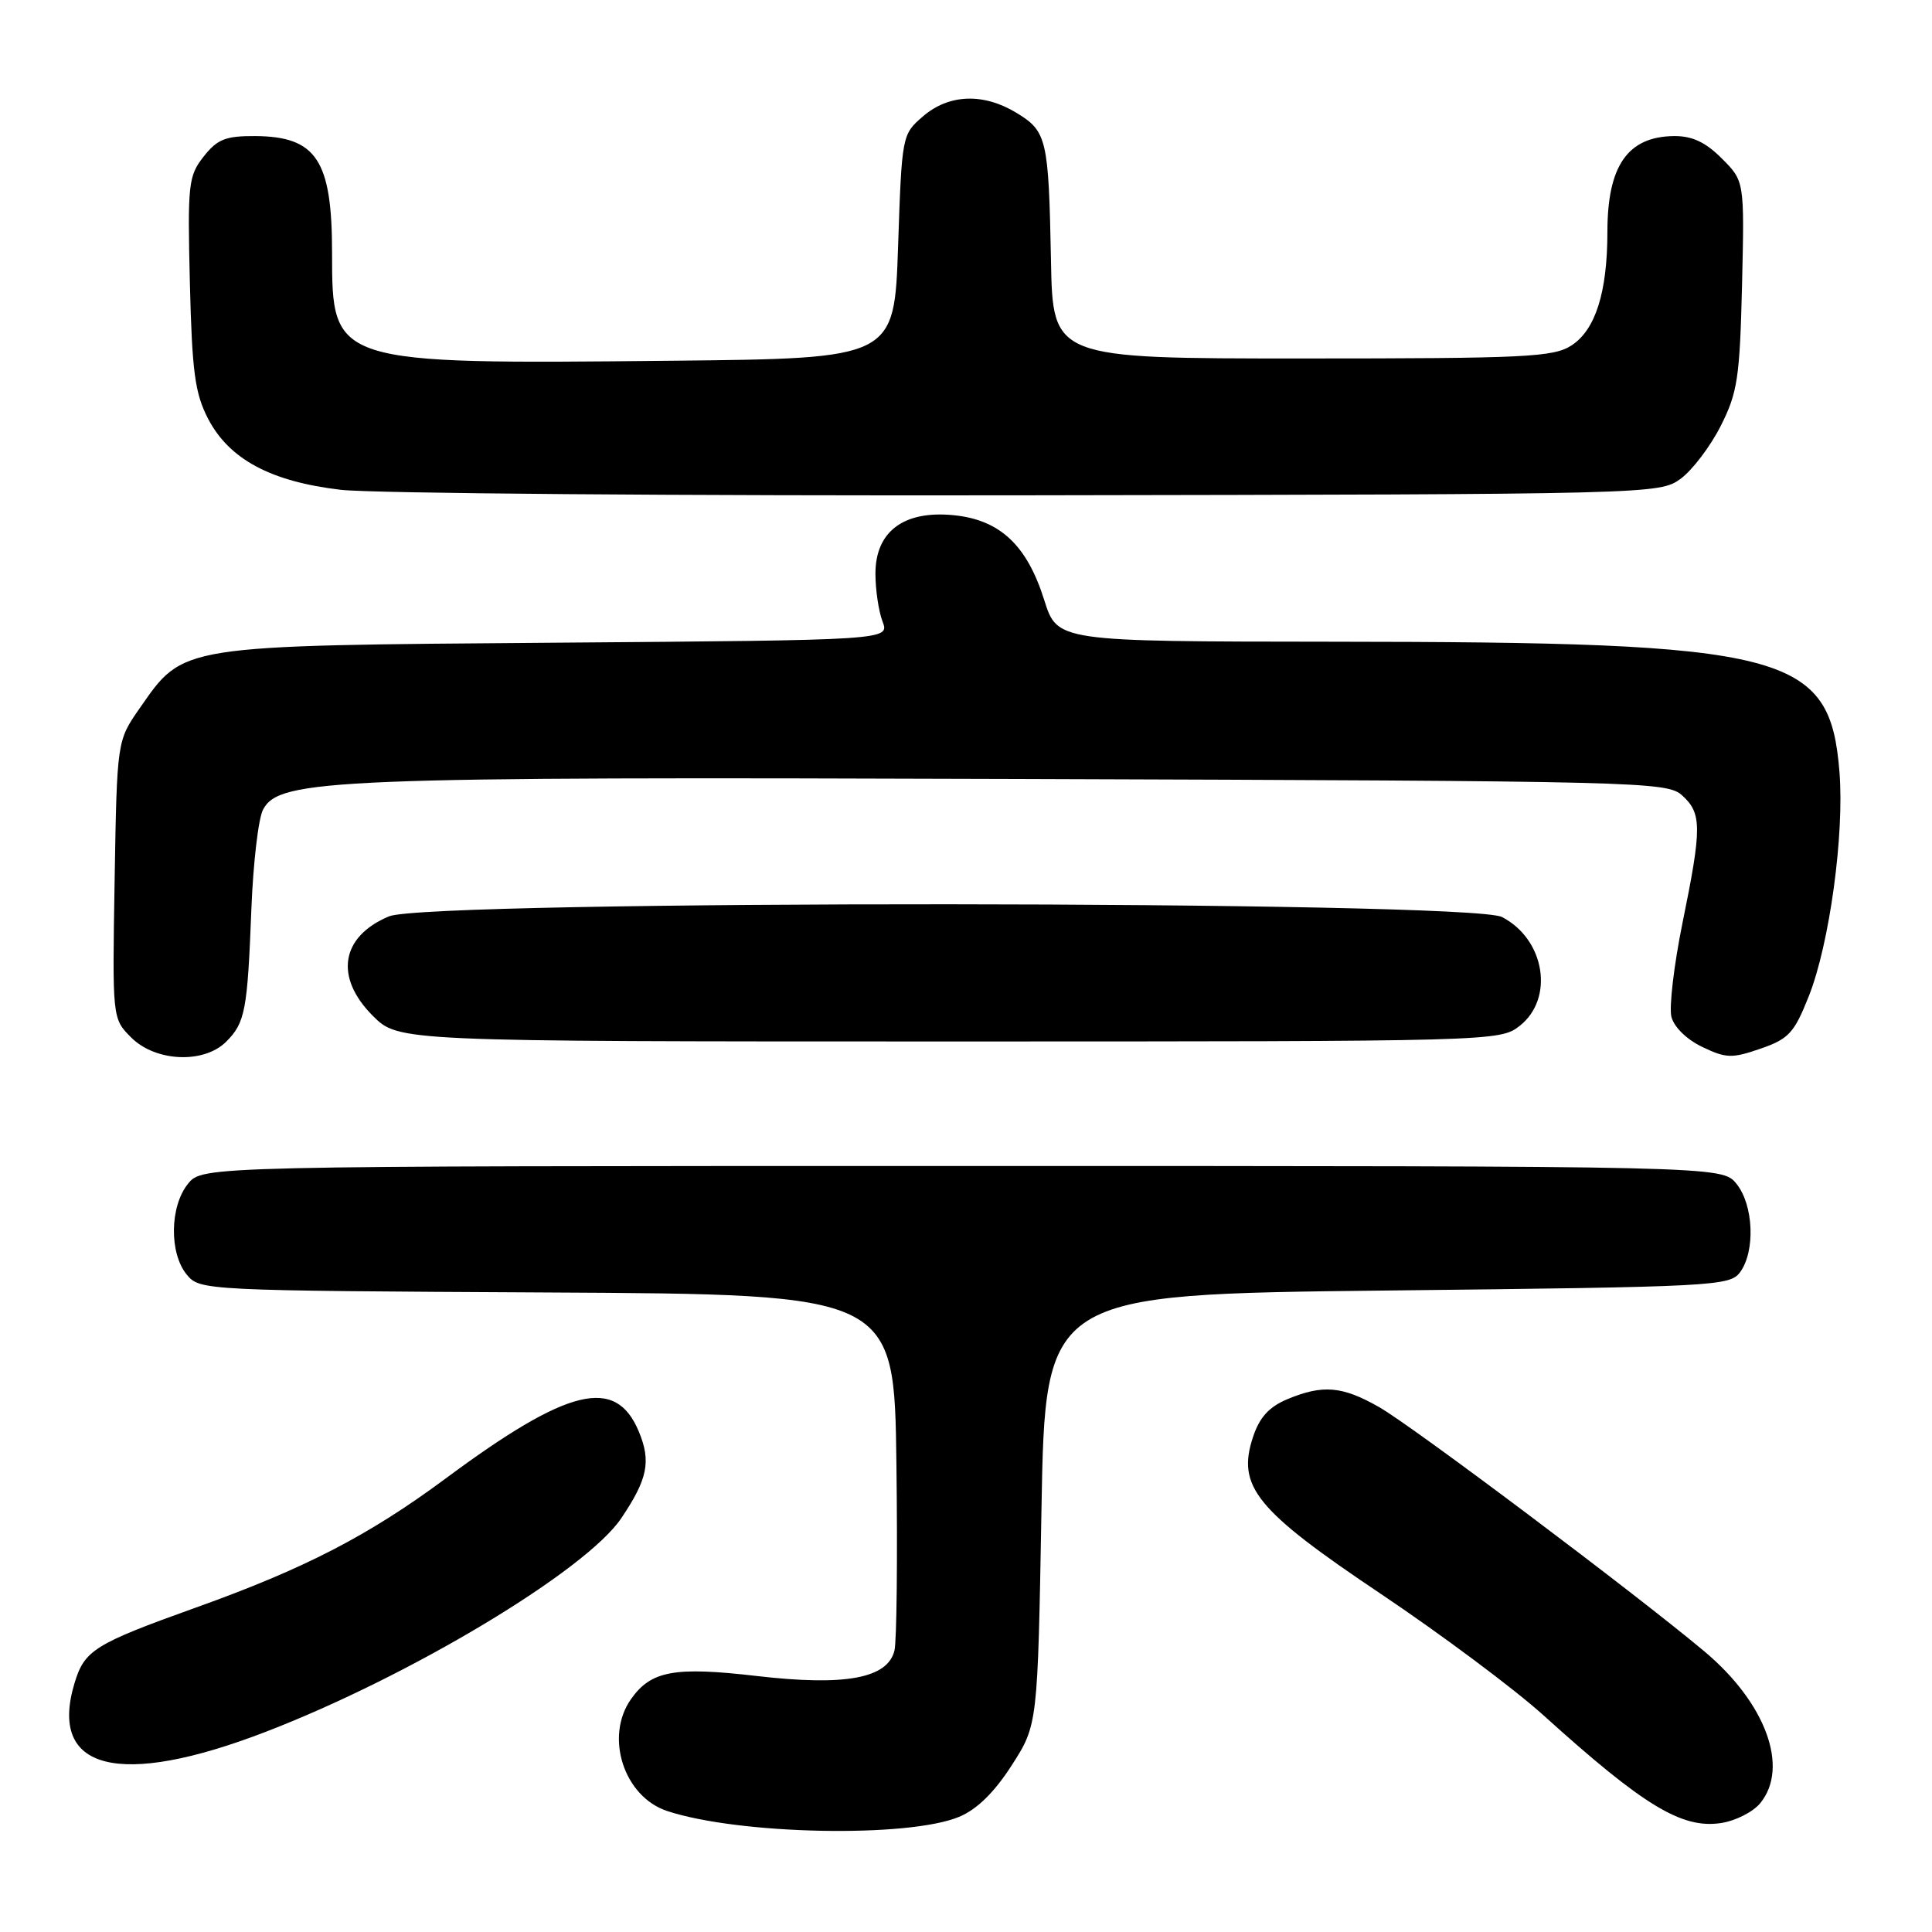 <?xml version="1.0" encoding="UTF-8" standalone="no"?>
<!DOCTYPE svg PUBLIC "-//W3C//DTD SVG 1.1//EN" "http://www.w3.org/Graphics/SVG/1.1/DTD/svg11.dtd" >
<svg xmlns="http://www.w3.org/2000/svg" xmlns:xlink="http://www.w3.org/1999/xlink" version="1.1" viewBox="0 0 256 256">
 <g >
 <path fill="currentColor"
d=" M 127.09 240.74 C 129.46 239.75 131.76 237.49 134.06 233.91 C 137.50 228.55 137.50 228.55 138.00 200.03 C 138.50 171.50 138.50 171.50 183.83 171.00 C 227.24 170.52 229.22 170.42 230.58 168.56 C 232.61 165.78 232.36 159.66 230.09 156.86 C 228.18 154.50 228.18 154.50 127.50 154.50 C 26.82 154.50 26.82 154.50 24.91 156.86 C 22.49 159.85 22.41 166.06 24.75 168.90 C 26.48 170.99 27.01 171.02 72.50 171.26 C 118.50 171.50 118.50 171.50 118.78 194.00 C 118.94 206.38 118.82 217.50 118.52 218.71 C 117.62 222.40 111.99 223.44 100.29 222.08 C 89.35 220.81 86.25 221.38 83.60 225.16 C 80.10 230.15 82.67 238.08 88.41 239.97 C 97.91 243.11 120.35 243.55 127.09 240.74 Z  M 233.25 238.92 C 237.11 234.19 233.98 225.66 225.89 218.86 C 216.80 211.23 187.27 189.04 182.76 186.46 C 177.86 183.66 175.29 183.44 170.58 185.40 C 168.15 186.42 166.89 187.81 166.03 190.41 C 163.86 196.98 166.40 200.09 183.00 211.22 C 190.97 216.57 200.65 223.79 204.50 227.27 C 217.77 239.26 222.82 242.33 228.00 241.57 C 229.93 241.29 232.29 240.10 233.25 238.92 Z  M 35.25 229.46 C 54.40 222.08 77.61 208.13 82.31 201.19 C 85.82 195.98 86.30 193.65 84.64 189.67 C 81.57 182.33 75.28 183.87 59.02 195.93 C 48.85 203.47 40.35 207.86 25.96 213.01 C 12.51 217.83 11.19 218.65 9.87 223.04 C 6.40 234.59 15.79 236.97 35.25 229.46 Z  M 29.97 138.03 C 32.49 135.51 32.79 133.90 33.31 120.42 C 33.55 114.33 34.24 108.41 34.86 107.27 C 37.03 103.20 44.10 102.91 135.15 103.22 C 217.75 103.49 220.87 103.57 222.90 105.40 C 225.51 107.77 225.52 109.66 222.94 122.29 C 221.81 127.85 221.15 133.44 221.47 134.73 C 221.81 136.09 223.51 137.75 225.57 138.73 C 228.72 140.24 229.51 140.26 233.29 138.95 C 237.02 137.66 237.74 136.88 239.68 131.99 C 242.42 125.08 244.40 110.57 243.74 102.30 C 242.47 86.48 236.96 85.07 176.30 85.03 C 140.10 85.00 140.10 85.00 138.37 79.52 C 136.07 72.20 132.47 68.85 126.30 68.26 C 119.73 67.63 116.00 70.44 116.00 76.01 C 116.00 78.13 116.42 80.98 116.94 82.35 C 117.88 84.82 117.88 84.82 73.69 85.16 C 23.51 85.55 24.39 85.41 18.52 93.83 C 15.50 98.16 15.50 98.16 15.19 116.57 C 14.88 134.97 14.88 134.97 17.39 137.48 C 20.61 140.70 27.02 140.98 29.97 138.03 Z  M 201.37 135.93 C 205.99 132.29 204.71 124.45 199.02 121.51 C 194.78 119.32 56.78 119.23 51.55 121.42 C 45.16 124.09 44.28 129.48 49.40 134.60 C 52.80 138.00 52.80 138.00 125.77 138.00 C 198.07 138.00 198.75 137.98 201.37 135.93 Z  M 222.68 63.45 C 224.23 62.32 226.62 59.17 228.00 56.45 C 230.24 52.02 230.53 50.06 230.83 37.75 C 231.15 24.00 231.15 24.00 228.15 21.00 C 226.00 18.84 224.22 18.01 221.83 18.03 C 215.69 18.09 213.00 21.94 212.99 30.68 C 212.99 38.71 211.42 43.68 208.25 45.76 C 205.86 47.32 202.27 47.50 172.55 47.50 C 139.50 47.50 139.50 47.50 139.26 34.50 C 138.95 18.43 138.72 17.41 134.72 14.97 C 130.33 12.29 125.75 12.45 122.31 15.41 C 119.52 17.81 119.50 17.90 119.00 32.66 C 118.50 47.50 118.50 47.50 89.00 47.80 C 43.98 48.26 44.00 48.26 44.00 33.48 C 44.00 21.22 41.93 18.09 33.82 18.03 C 29.89 18.01 28.80 18.44 26.98 20.75 C 24.96 23.32 24.84 24.39 25.16 37.50 C 25.45 49.31 25.83 52.12 27.58 55.50 C 30.38 60.86 35.88 63.81 45.14 64.90 C 49.19 65.38 90.15 65.71 136.18 65.63 C 218.87 65.50 219.89 65.48 222.68 63.45 Z "/>
</g>
</svg>